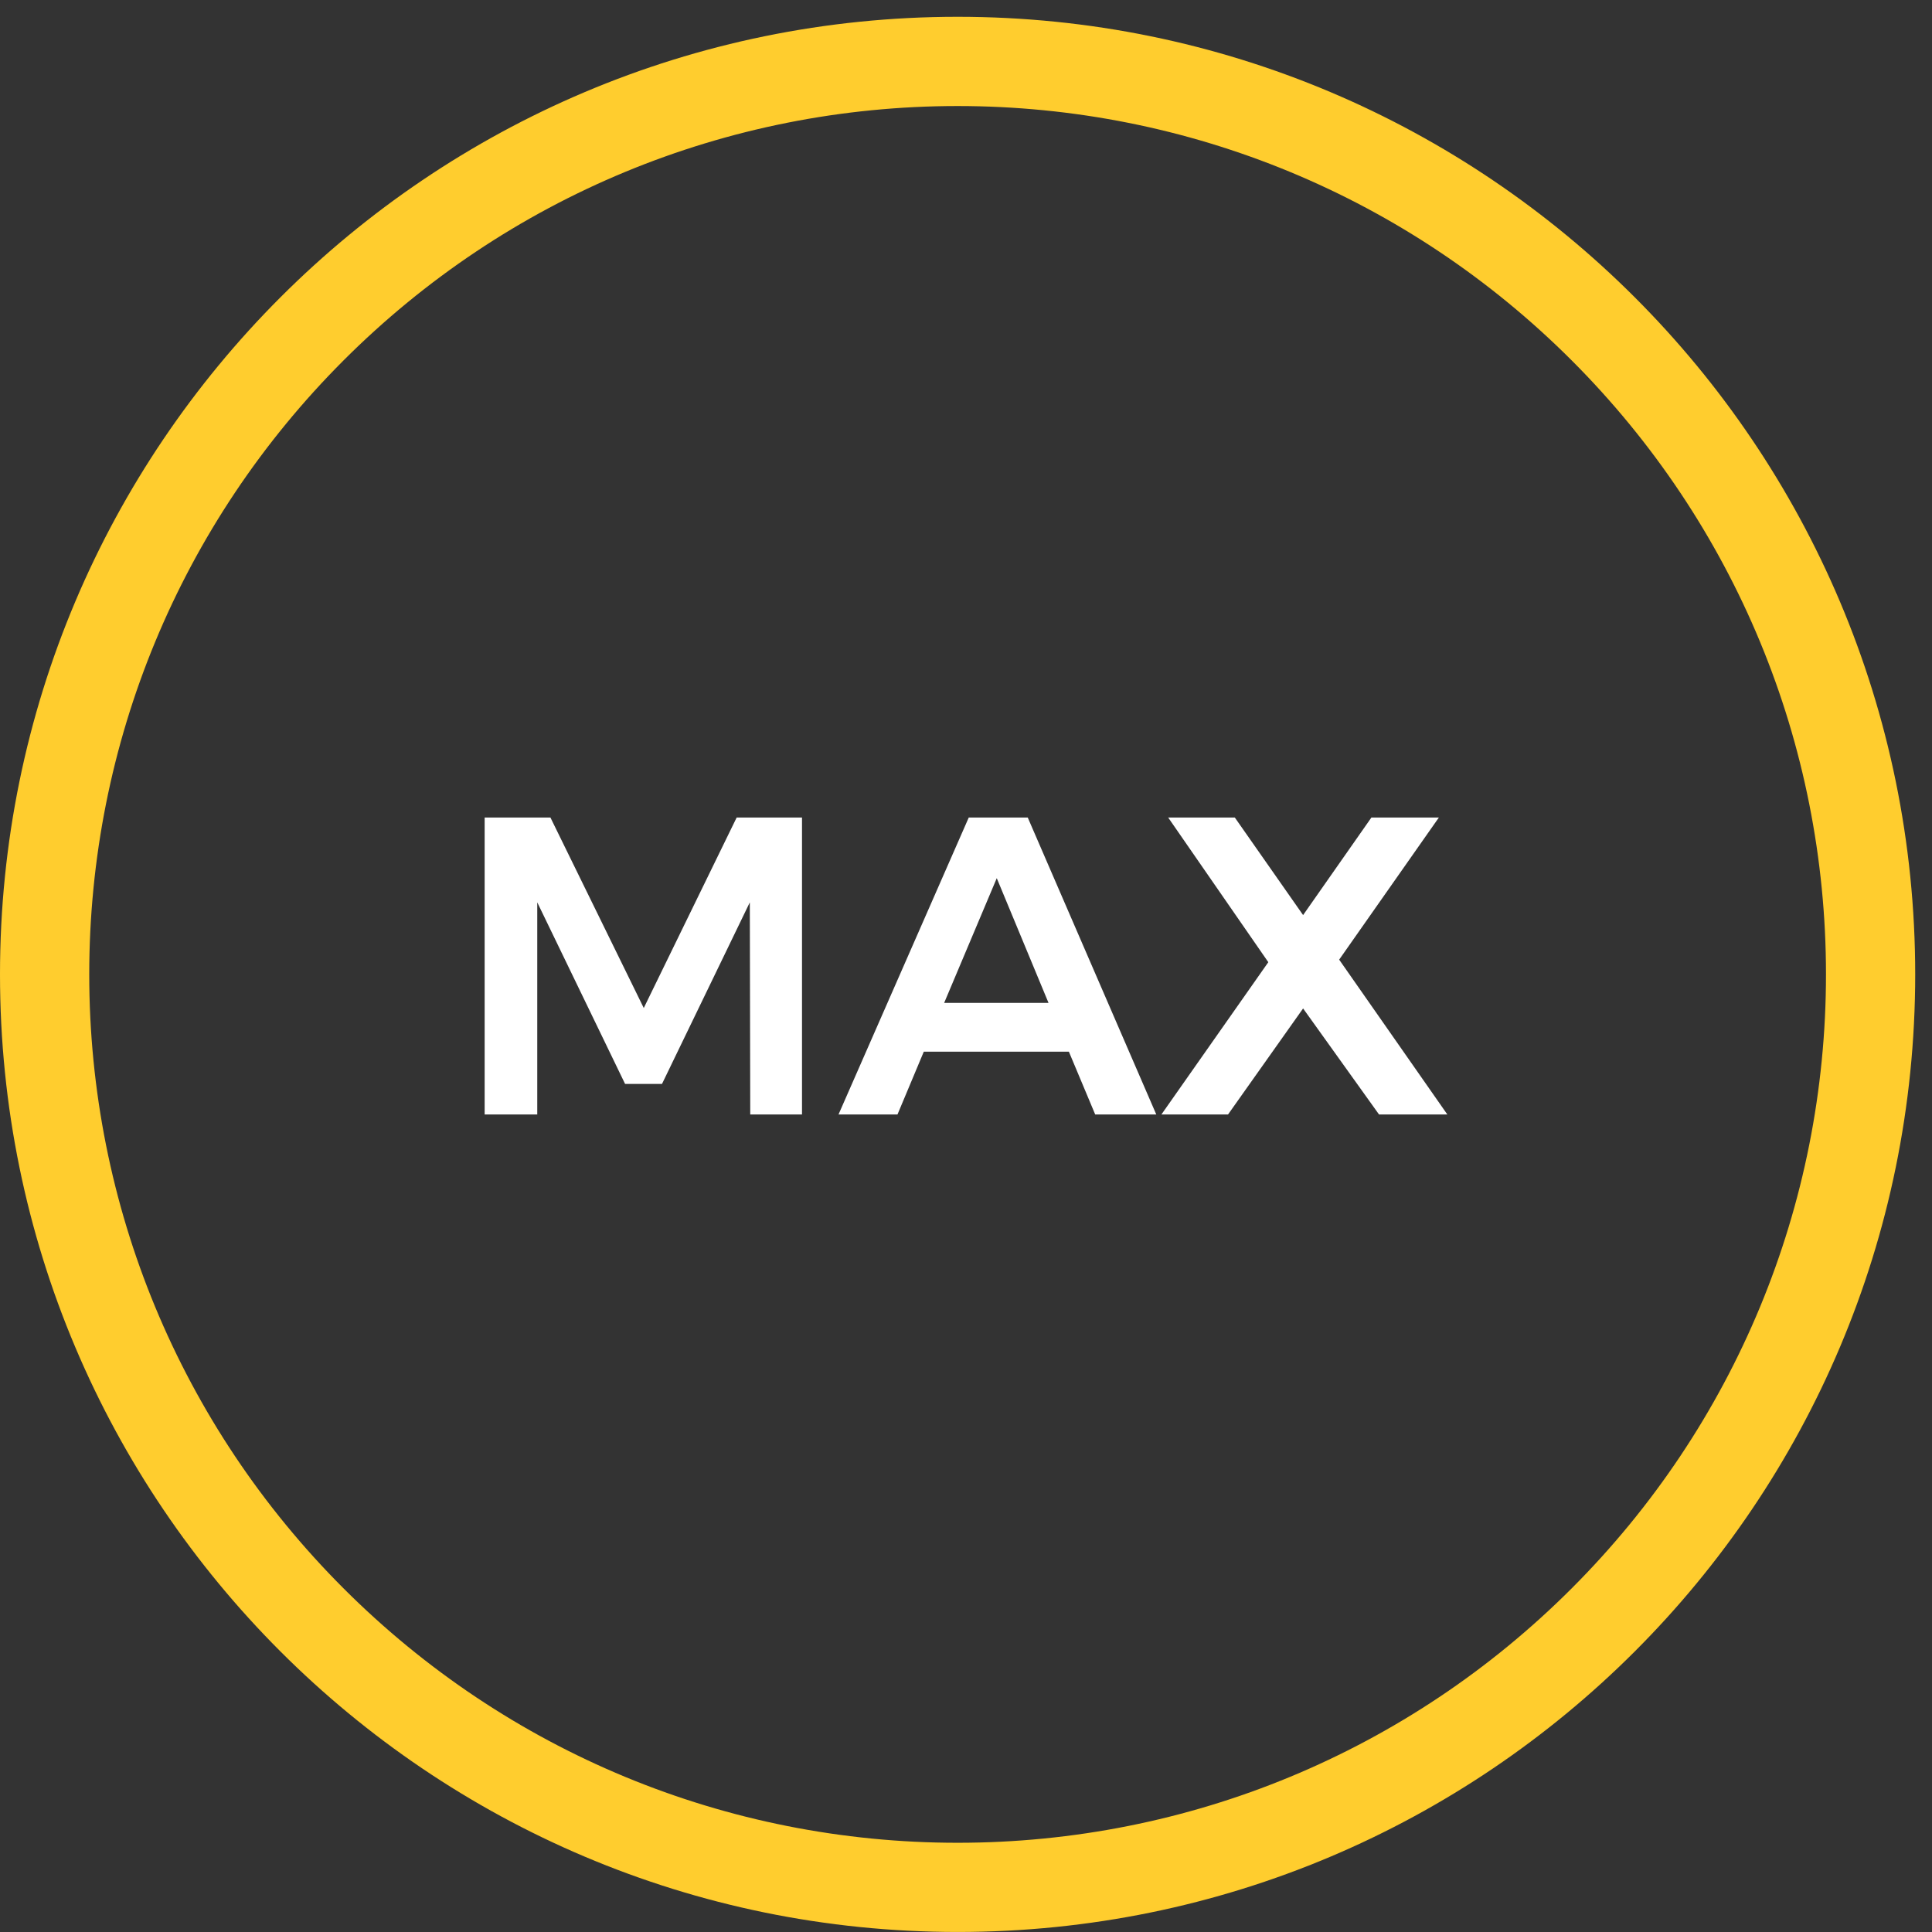 <?xml version="1.0" encoding="utf-8"?>
<!-- Generator: Adobe Illustrator 16.0.3, SVG Export Plug-In . SVG Version: 6.00 Build 0)  -->
<!DOCTYPE svg PUBLIC "-//W3C//DTD SVG 1.1//EN" "http://www.w3.org/Graphics/SVG/1.1/DTD/svg11.dtd">
<svg version="1.1" id="Layer_1" xmlns="http://www.w3.org/2000/svg" xmlns:xlink="http://www.w3.org/1999/xlink" x="0px" y="0px"
	 width="230.129px" height="230.129px" viewBox="0 0 230.129 230.129" enable-background="new 0 0 230.129 230.129"
	 xml:space="preserve">
<rect x="0" y="0" width="230.129" height="230.129" fill="#333333" stroke="none"/>
<path fill="#FFCD2E" d="M114.065,12.63c-27.536,0-53.671,10.828-73.139,30.295C21.458,62.394,10.63,88.529,10.63,116.064
	c0,27.537,10.828,53.672,30.296,73.14c19.468,19.469,45.603,30.297,73.139,30.297c27.537,0,53.671-10.828,73.139-30.297
	c19.469-19.468,30.297-45.603,30.297-73.14s-10.828-53.671-30.297-73.142C167.736,23.458,141.602,12.63,114.065,12.63 M114.065,2
	c31.498,0,60.014,12.768,80.656,33.409c20.645,20.641,33.408,49.159,33.408,80.655c0,31.498-12.768,60.015-33.408,80.652
	c-20.641,20.645-49.158,33.41-80.656,33.41c-31.498,0-60.014-12.771-80.656-33.41C12.767,176.079,0,147.563,0,116.064
	C0,84.567,12.768,56.05,33.409,35.409C54.05,14.768,82.567,2,114.065,2z"/>
<g enable-background="new    ">
	<path fill="#FFFFFF" d="M65.563,97.376l11.118,22.692l11.067-22.692h7.782v35.375h-6.165l-0.051-25.268l-10.461,21.629h-4.396
		l-10.462-21.629v25.268h-6.267V97.376H65.563z"/>
	<path fill="#FFFFFF" d="M127.32,125.273h-17.284l-3.133,7.479h-7.024l15.515-35.375h7.024l15.313,35.375h-7.276L127.32,125.273z
		 M124.895,119.461l-6.166-14.858l-6.267,14.858H124.895z"/>
	<path fill="#FFFFFF" d="M147.082,97.376L155.218,109l8.138-11.623h8.035l-11.877,16.93l12.887,18.446h-8.137l-9.046-12.633
		l-8.944,12.633h-7.935l12.735-18.142l-11.928-17.233h7.936V97.376z"/>
</g>
</svg>
